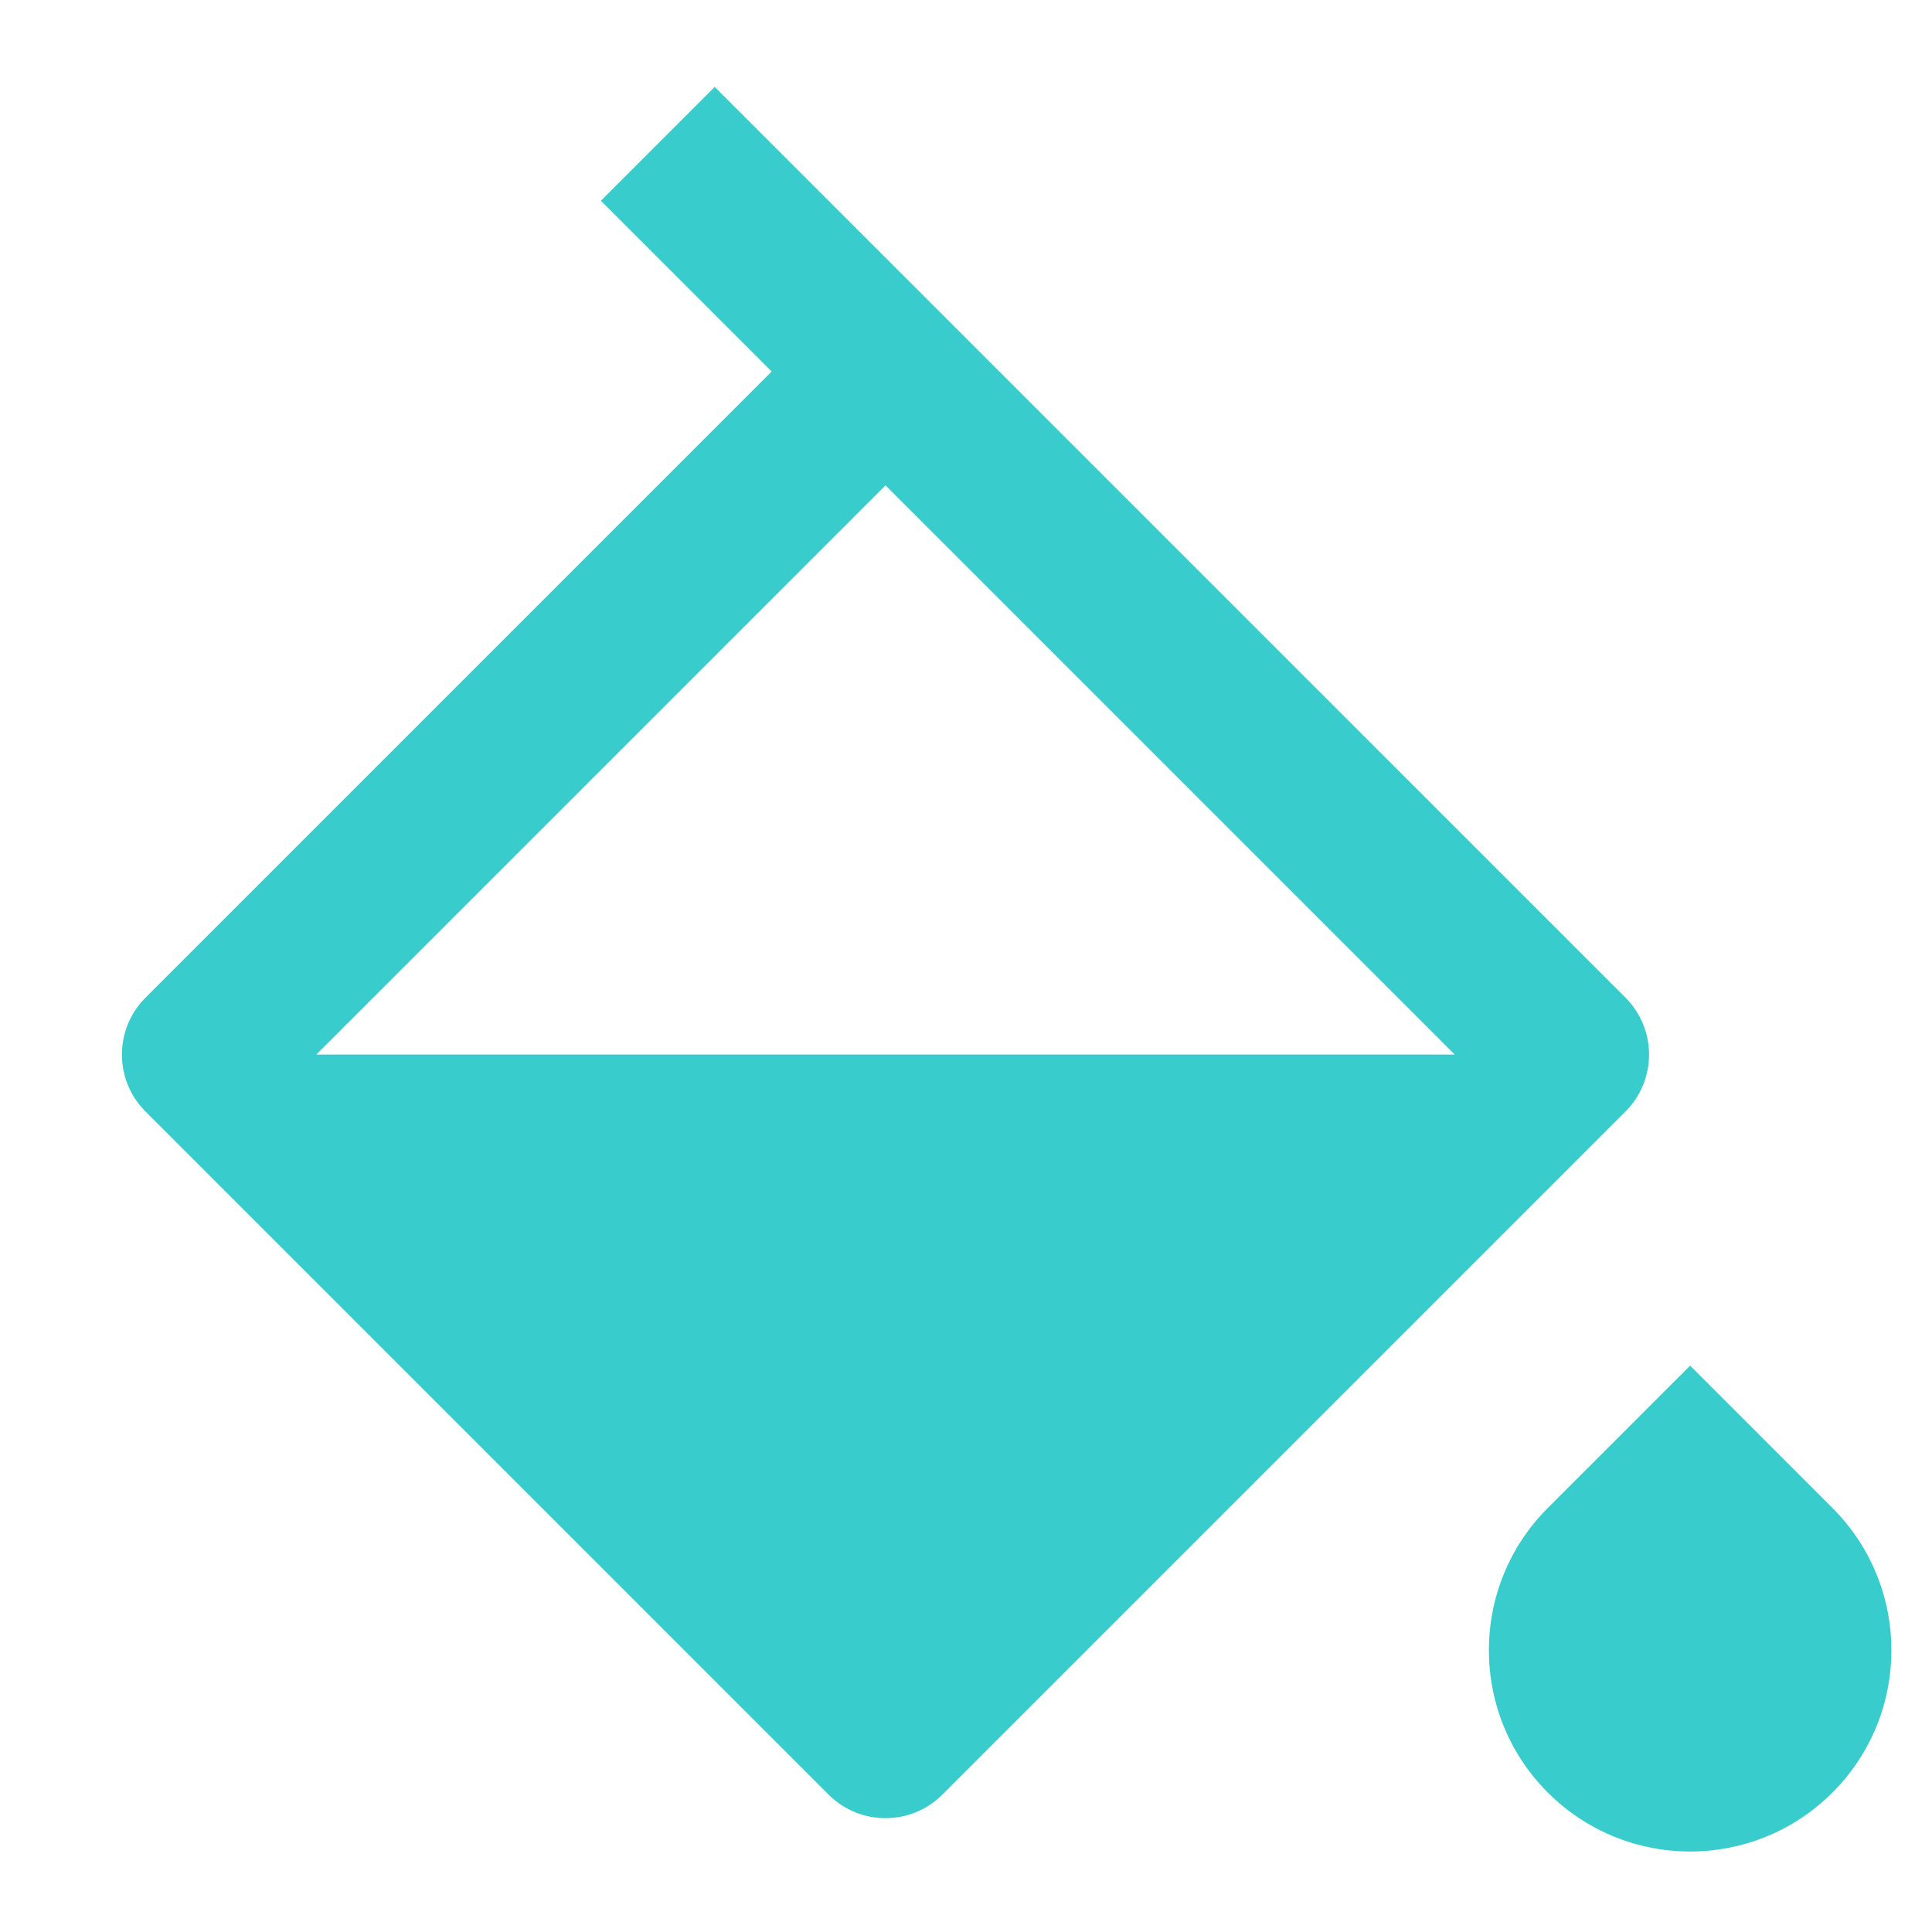 <svg width="80" height="80" viewBox="0 0 80 80" fill="none" xmlns="http://www.w3.org/2000/svg">
<path d="M64.092 62.441L69.985 56.548L75.877 62.441C79.132 65.695 79.132 70.972 75.877 74.226C72.623 77.48 67.347 77.48 64.092 74.226C60.838 70.972 60.838 65.695 64.092 62.441ZM29.595 3.599L67.308 41.311C68.609 42.613 68.609 44.724 67.308 46.025L39.023 74.31C37.722 75.611 35.611 75.611 34.309 74.31L6.025 46.025C4.723 44.724 4.723 42.613 6.025 41.311L31.952 15.384L24.881 8.313L29.595 3.599ZM36.666 20.098L13.096 43.668H60.237L36.666 20.098Z" fill="#39CCCC"/>
</svg>

